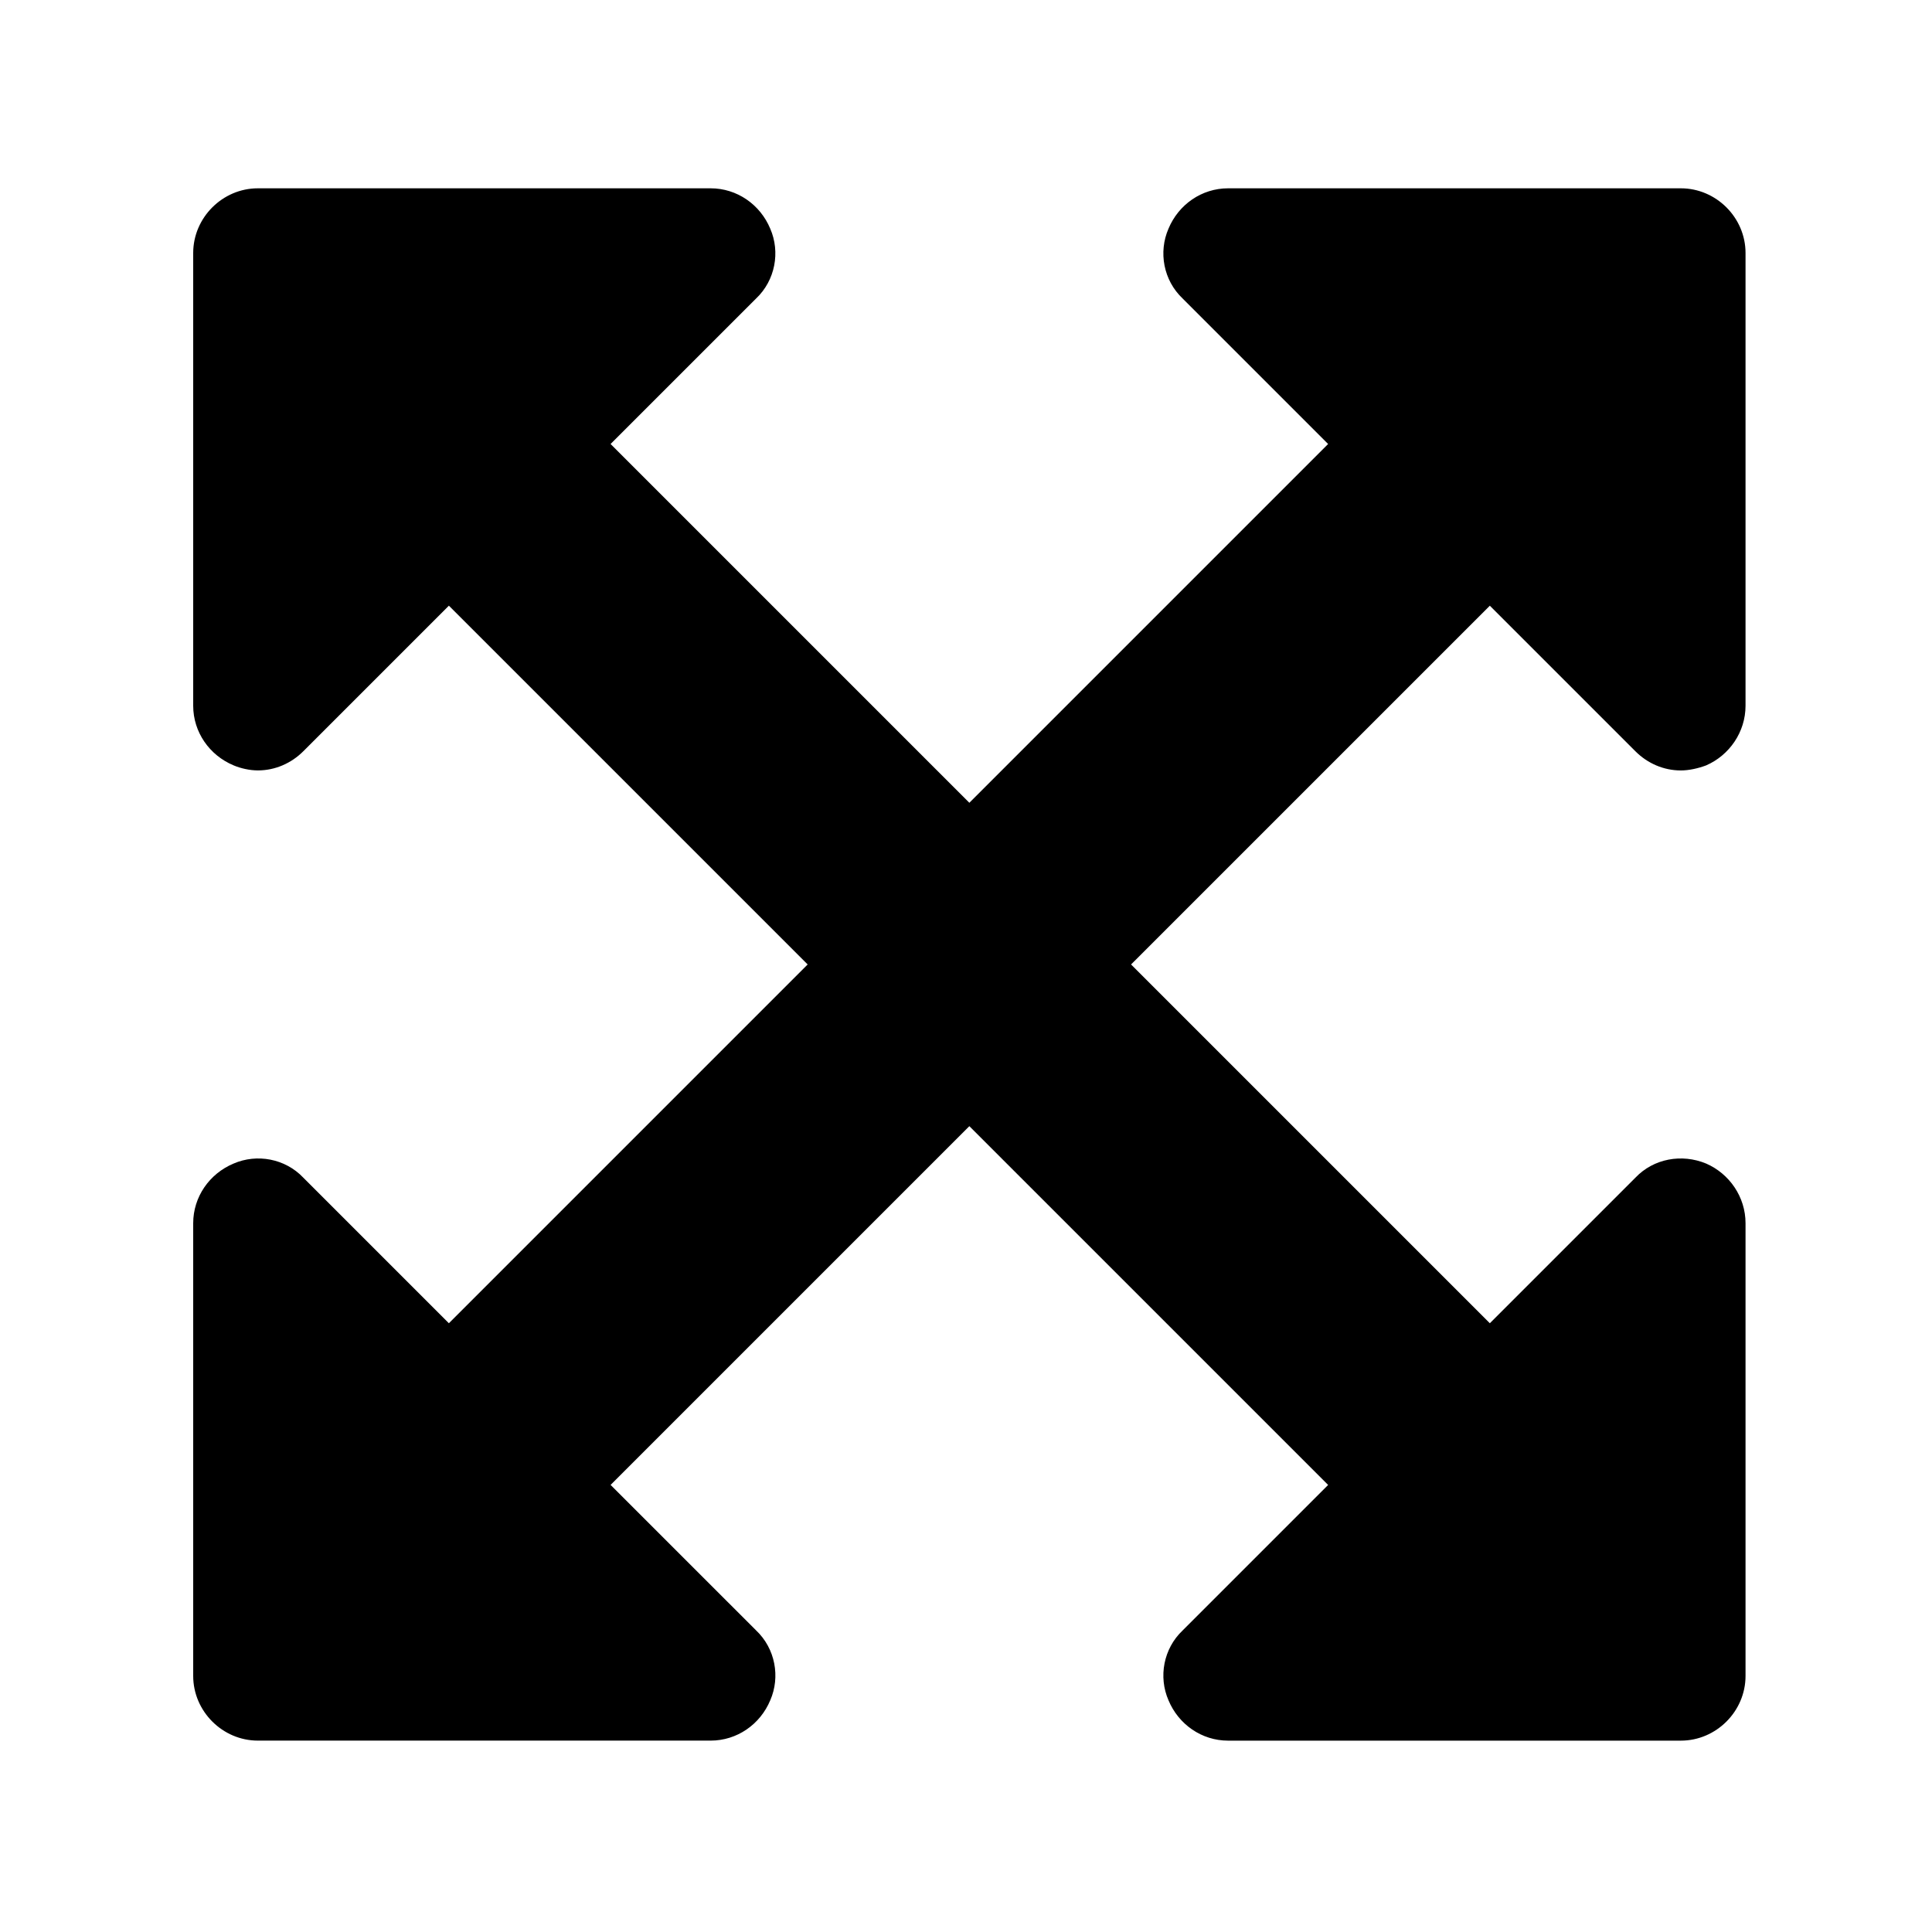 <?xml version="1.0" encoding="utf-8"?>
<!-- Generator: Adobe Illustrator 16.0.0, SVG Export Plug-In . SVG Version: 6.00 Build 0)  -->
<!DOCTYPE svg PUBLIC "-//W3C//DTD SVG 1.1//EN" "http://www.w3.org/Graphics/SVG/1.1/DTD/svg11.dtd">
<svg version="1.1" id="Layer_1" xmlns="http://www.w3.org/2000/svg" xmlns:xlink="http://www.w3.org/1999/xlink" x="0px" y="0px"
	 width="64px" height="64px" viewBox="0 0 64 64" enable-background="new 0 0 64 64" xml:space="preserve">
<g>
	<path d="M37.468,31.949l11.885,11.885l4.821-4.821c0.602-0.636,1.539-0.803,2.343-0.469c0.771,0.335,1.306,1.105,1.306,1.976
		v14.998c0,1.172-0.971,2.143-2.143,2.143H40.682c-0.871,0-1.641-0.535-1.975-1.339c-0.336-0.771-0.168-1.708,0.469-2.311l4.82-4.82
		L32.111,37.306L20.227,49.19l4.821,4.82c0.636,0.603,0.804,1.54,0.469,2.311c-0.334,0.804-1.104,1.339-1.975,1.339H8.543
		c-1.172,0-2.143-0.971-2.143-2.143V40.52c0-0.87,0.536-1.641,1.339-1.976c0.77-0.334,1.708-0.167,2.31,0.469l4.821,4.821
		l11.885-11.885L14.87,20.064l-4.821,4.821c-0.401,0.401-0.937,0.636-1.506,0.636c-0.268,0-0.569-0.067-0.804-0.167
		C6.936,25.02,6.4,24.249,6.4,23.379V8.381c0-1.172,0.971-2.143,2.143-2.143h14.998c0.871,0,1.641,0.535,1.975,1.339
		c0.335,0.771,0.167,1.708-0.469,2.311l-4.821,4.82l11.885,11.885l11.885-11.885l-4.82-4.82c-0.637-0.603-0.805-1.54-0.469-2.311
		c0.334-0.804,1.104-1.339,1.975-1.339H55.68c1.172,0,2.143,0.971,2.143,2.143v14.998c0,0.87-0.535,1.641-1.306,1.976
		c-0.268,0.1-0.569,0.167-0.837,0.167c-0.569,0-1.105-0.234-1.506-0.636l-4.821-4.821L37.468,31.949z"/>
</g>
</svg>
